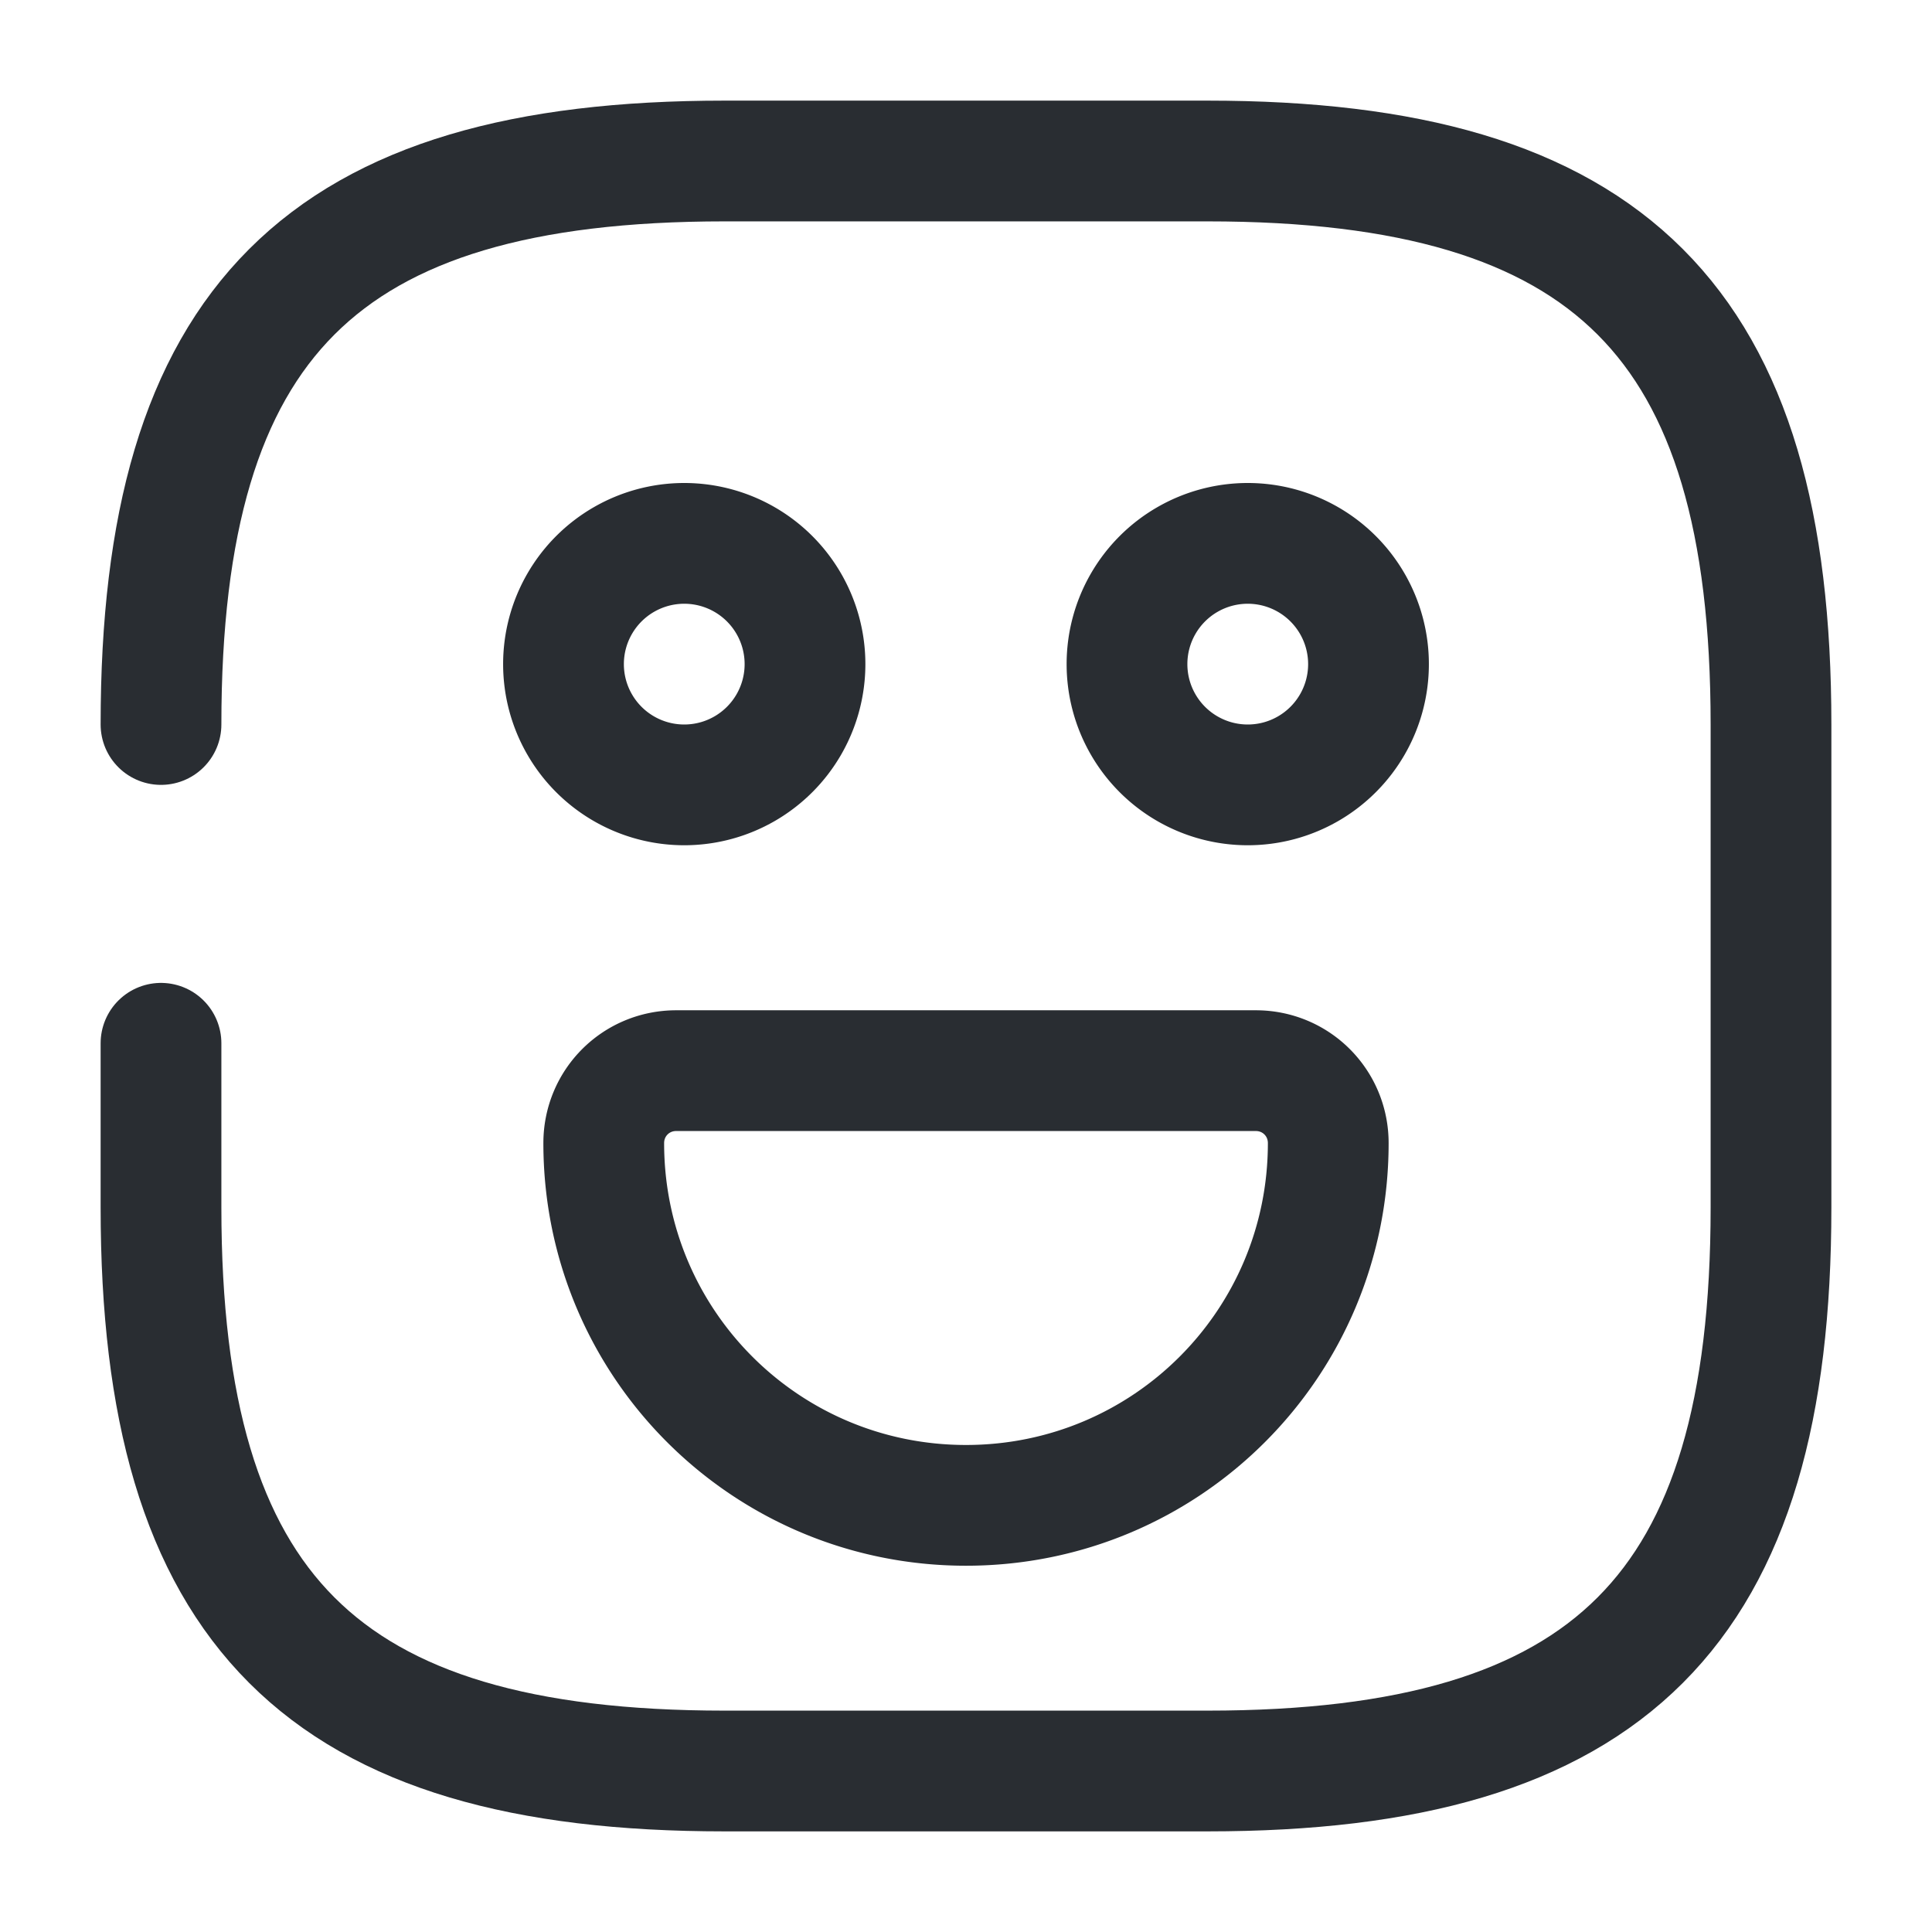 <svg width="24" height="24" fill="none" xmlns="http://www.w3.org/2000/svg"><path d="M2 12.96V15c0 5 2 7 7 7h6c5 0 7-2 7-7V9c0-5-2-7-7-7H9C4 2 2 4 2 9" stroke="#292D32" stroke-width="1.5" stroke-linecap="round" stroke-linejoin="round"/><path d="M15.5 9.75a1.5 1.5 0 1 0 0-3 1.5 1.5 0 0 0 0 3ZM8.5 9.75a1.5 1.5 0 1 0 0-3 1.5 1.5 0 0 0 0 3ZM8.4 13.3h7.2c.5 0 .9.4.9.9 0 2.49-2.01 4.5-4.5 4.5s-4.5-2.01-4.5-4.5c0-.5.4-.9.9-.9Z" stroke="#292D32" stroke-width="1.5" stroke-miterlimit="10" stroke-linecap="round" stroke-linejoin="round"/></svg>